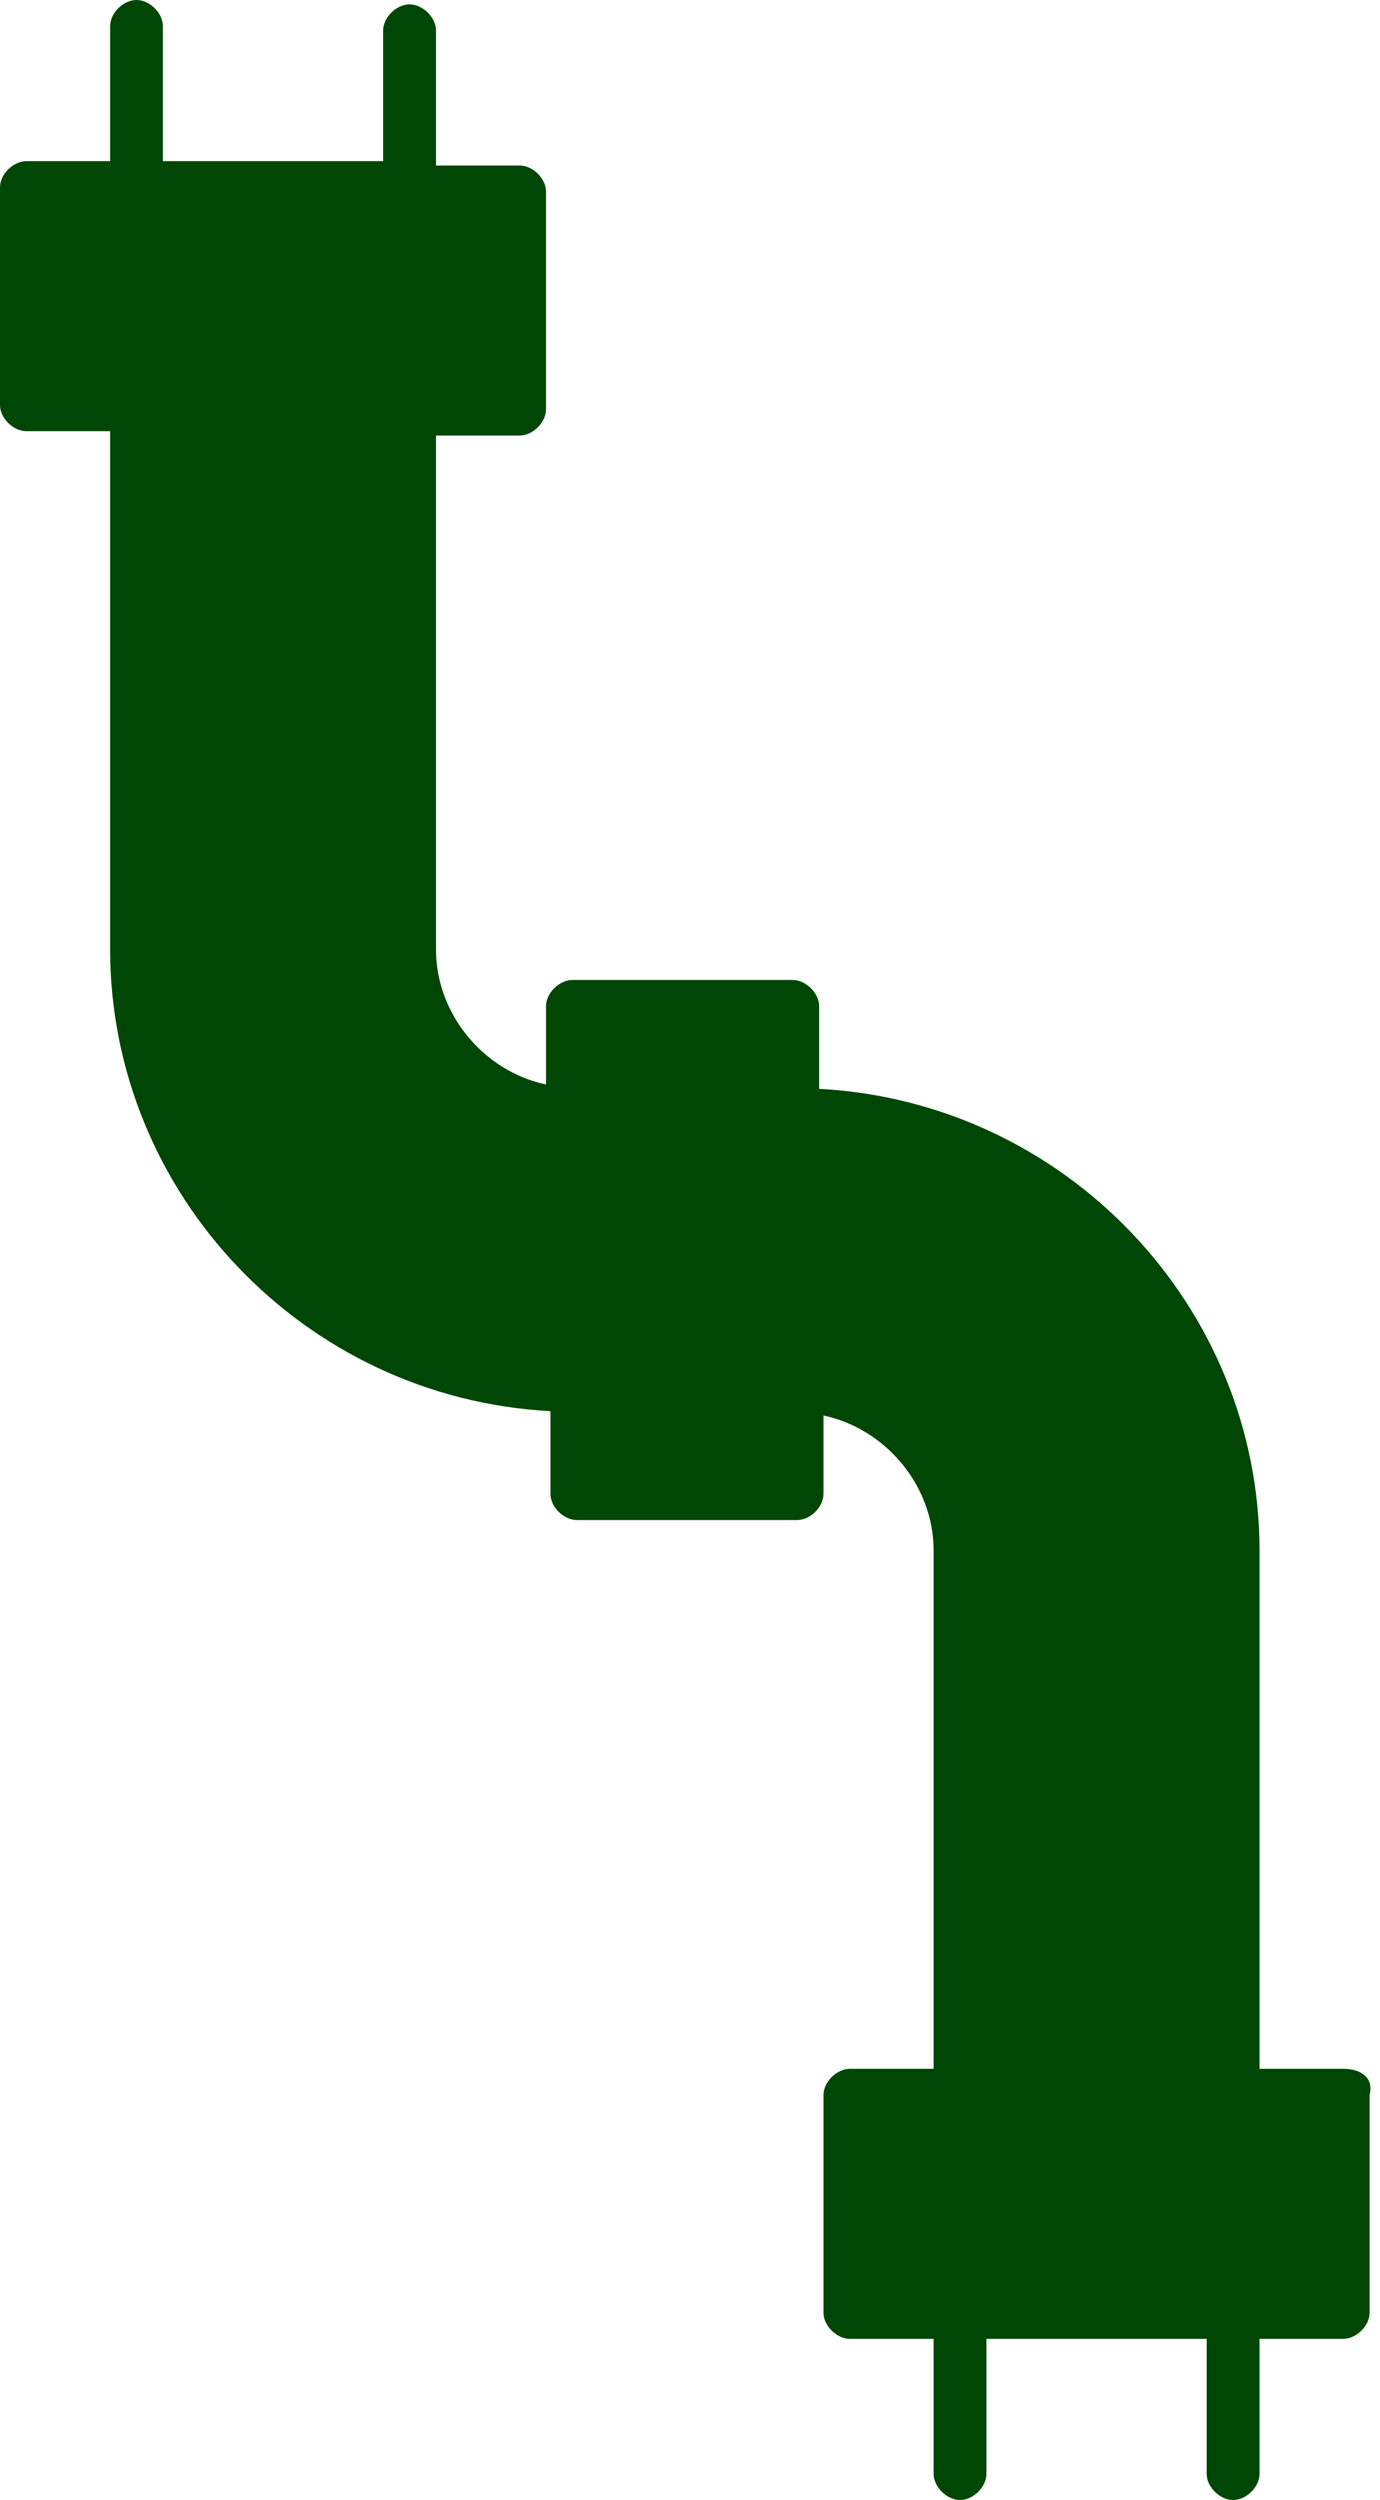 <svg width="37" height="67" viewBox="0 0 37 67" fill="none" xmlns="http://www.w3.org/2000/svg">
<path d="M36.014 55.444H33.77V41.554C33.77 35.017 28.575 29.531 21.962 29.181V26.963C21.962 26.613 21.608 26.263 21.253 26.263H15.35C14.995 26.263 14.64 26.613 14.64 26.963V29.064C12.987 28.714 11.69 27.197 11.69 25.446V11.672H13.933C14.287 11.672 14.64 11.322 14.64 10.972V5.136C14.64 4.786 14.287 4.436 13.933 4.436H11.69V0.817C11.69 0.467 11.335 0.117 10.98 0.117C10.627 0.117 10.272 0.467 10.272 0.817V4.319H4.367V0.7C4.367 0.35 4.015 0 3.66 0C3.305 0 2.953 0.35 2.953 0.7V4.319H0.708C0.354 4.319 -0 4.669 -0 5.019V10.855C-0 11.206 0.354 11.556 0.708 11.556H2.953V25.446C2.953 31.983 8.147 37.469 14.759 37.819V40.037C14.759 40.387 15.113 40.737 15.468 40.737H21.372C21.727 40.737 22.079 40.387 22.079 40.037V37.935C23.733 38.286 25.032 39.803 25.032 41.554V55.444H22.789C22.434 55.444 22.079 55.794 22.079 56.145V61.981C22.079 62.331 22.434 62.681 22.789 62.681H25.032V66.3C25.032 66.65 25.386 67 25.741 67C26.095 67 26.448 66.65 26.448 66.3V62.681H32.353V66.3C32.353 66.65 32.707 67 33.061 67C33.415 67 33.77 66.65 33.77 66.3V62.681H36.014C36.367 62.681 36.721 62.331 36.721 61.981V56.145C36.84 55.678 36.485 55.444 36.014 55.444Z" fill="#004705"/>
</svg>
